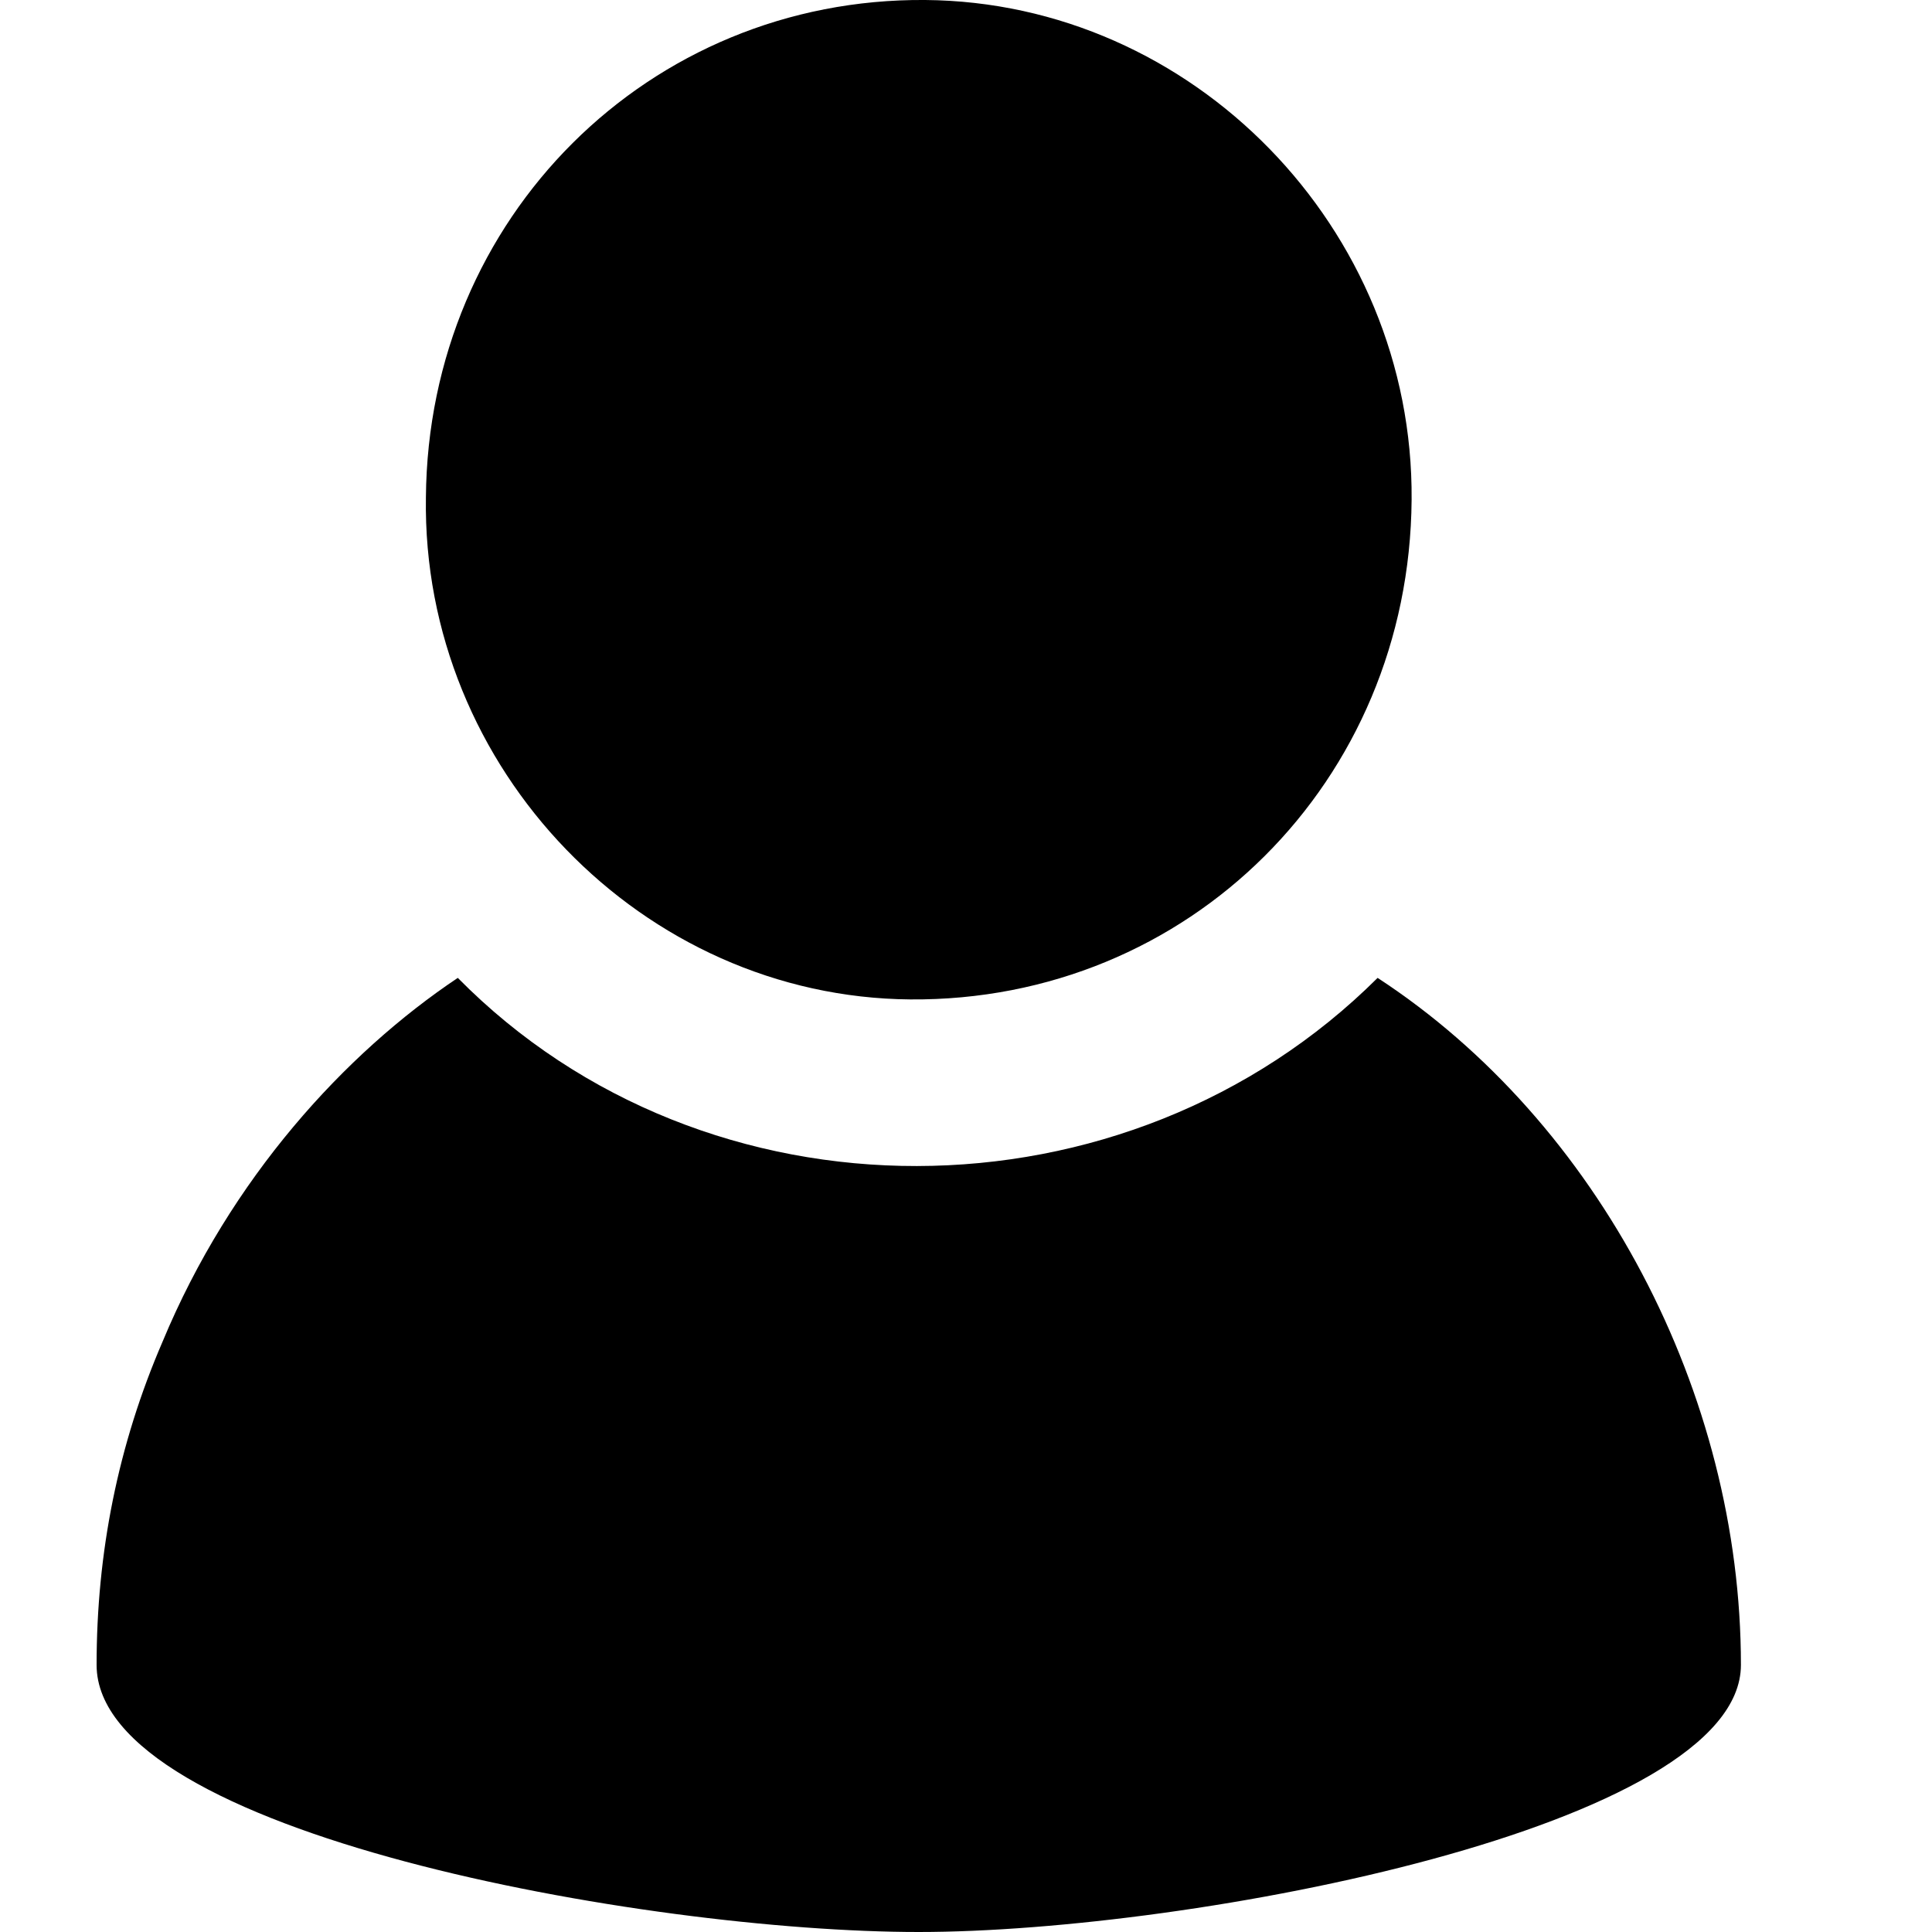 <svg width="20" height="20" viewBox="0 0 20 20" fill="none" xmlns="http://www.w3.org/2000/svg">
<g clip-path="url(#clip0_1999_3773)">
<path fill-rule="evenodd" clip-rule="evenodd" d="M14.261 10.123C11.666 12.709 7.312 12.731 4.739 10.123C3.573 10.903 2.386 12.196 1.682 13.891C1.22 14.961 1 16.076 1 17.235C1 18.974 6.674 20 9.511 20C12.348 20 18.022 18.907 18.022 17.235C18.022 14.426 16.549 11.617 14.261 10.123Z" fill="currentColor"/>
<path fill-rule="evenodd" clip-rule="evenodd" d="M9.423 10.346C12.304 10.368 14.591 8.094 14.613 5.173C14.635 2.363 12.348 0.022 9.577 -2.05602e-05C6.718 -0.022 4.431 2.252 4.409 5.15C4.365 7.96 6.652 10.323 9.423 10.346Z" fill="currentColor"/>
</g>
<defs>
<clipPath id="clip0_1999_3773">
<rect width="20" height="20" fill="white"/>
</clipPath>
</defs>
</svg>
